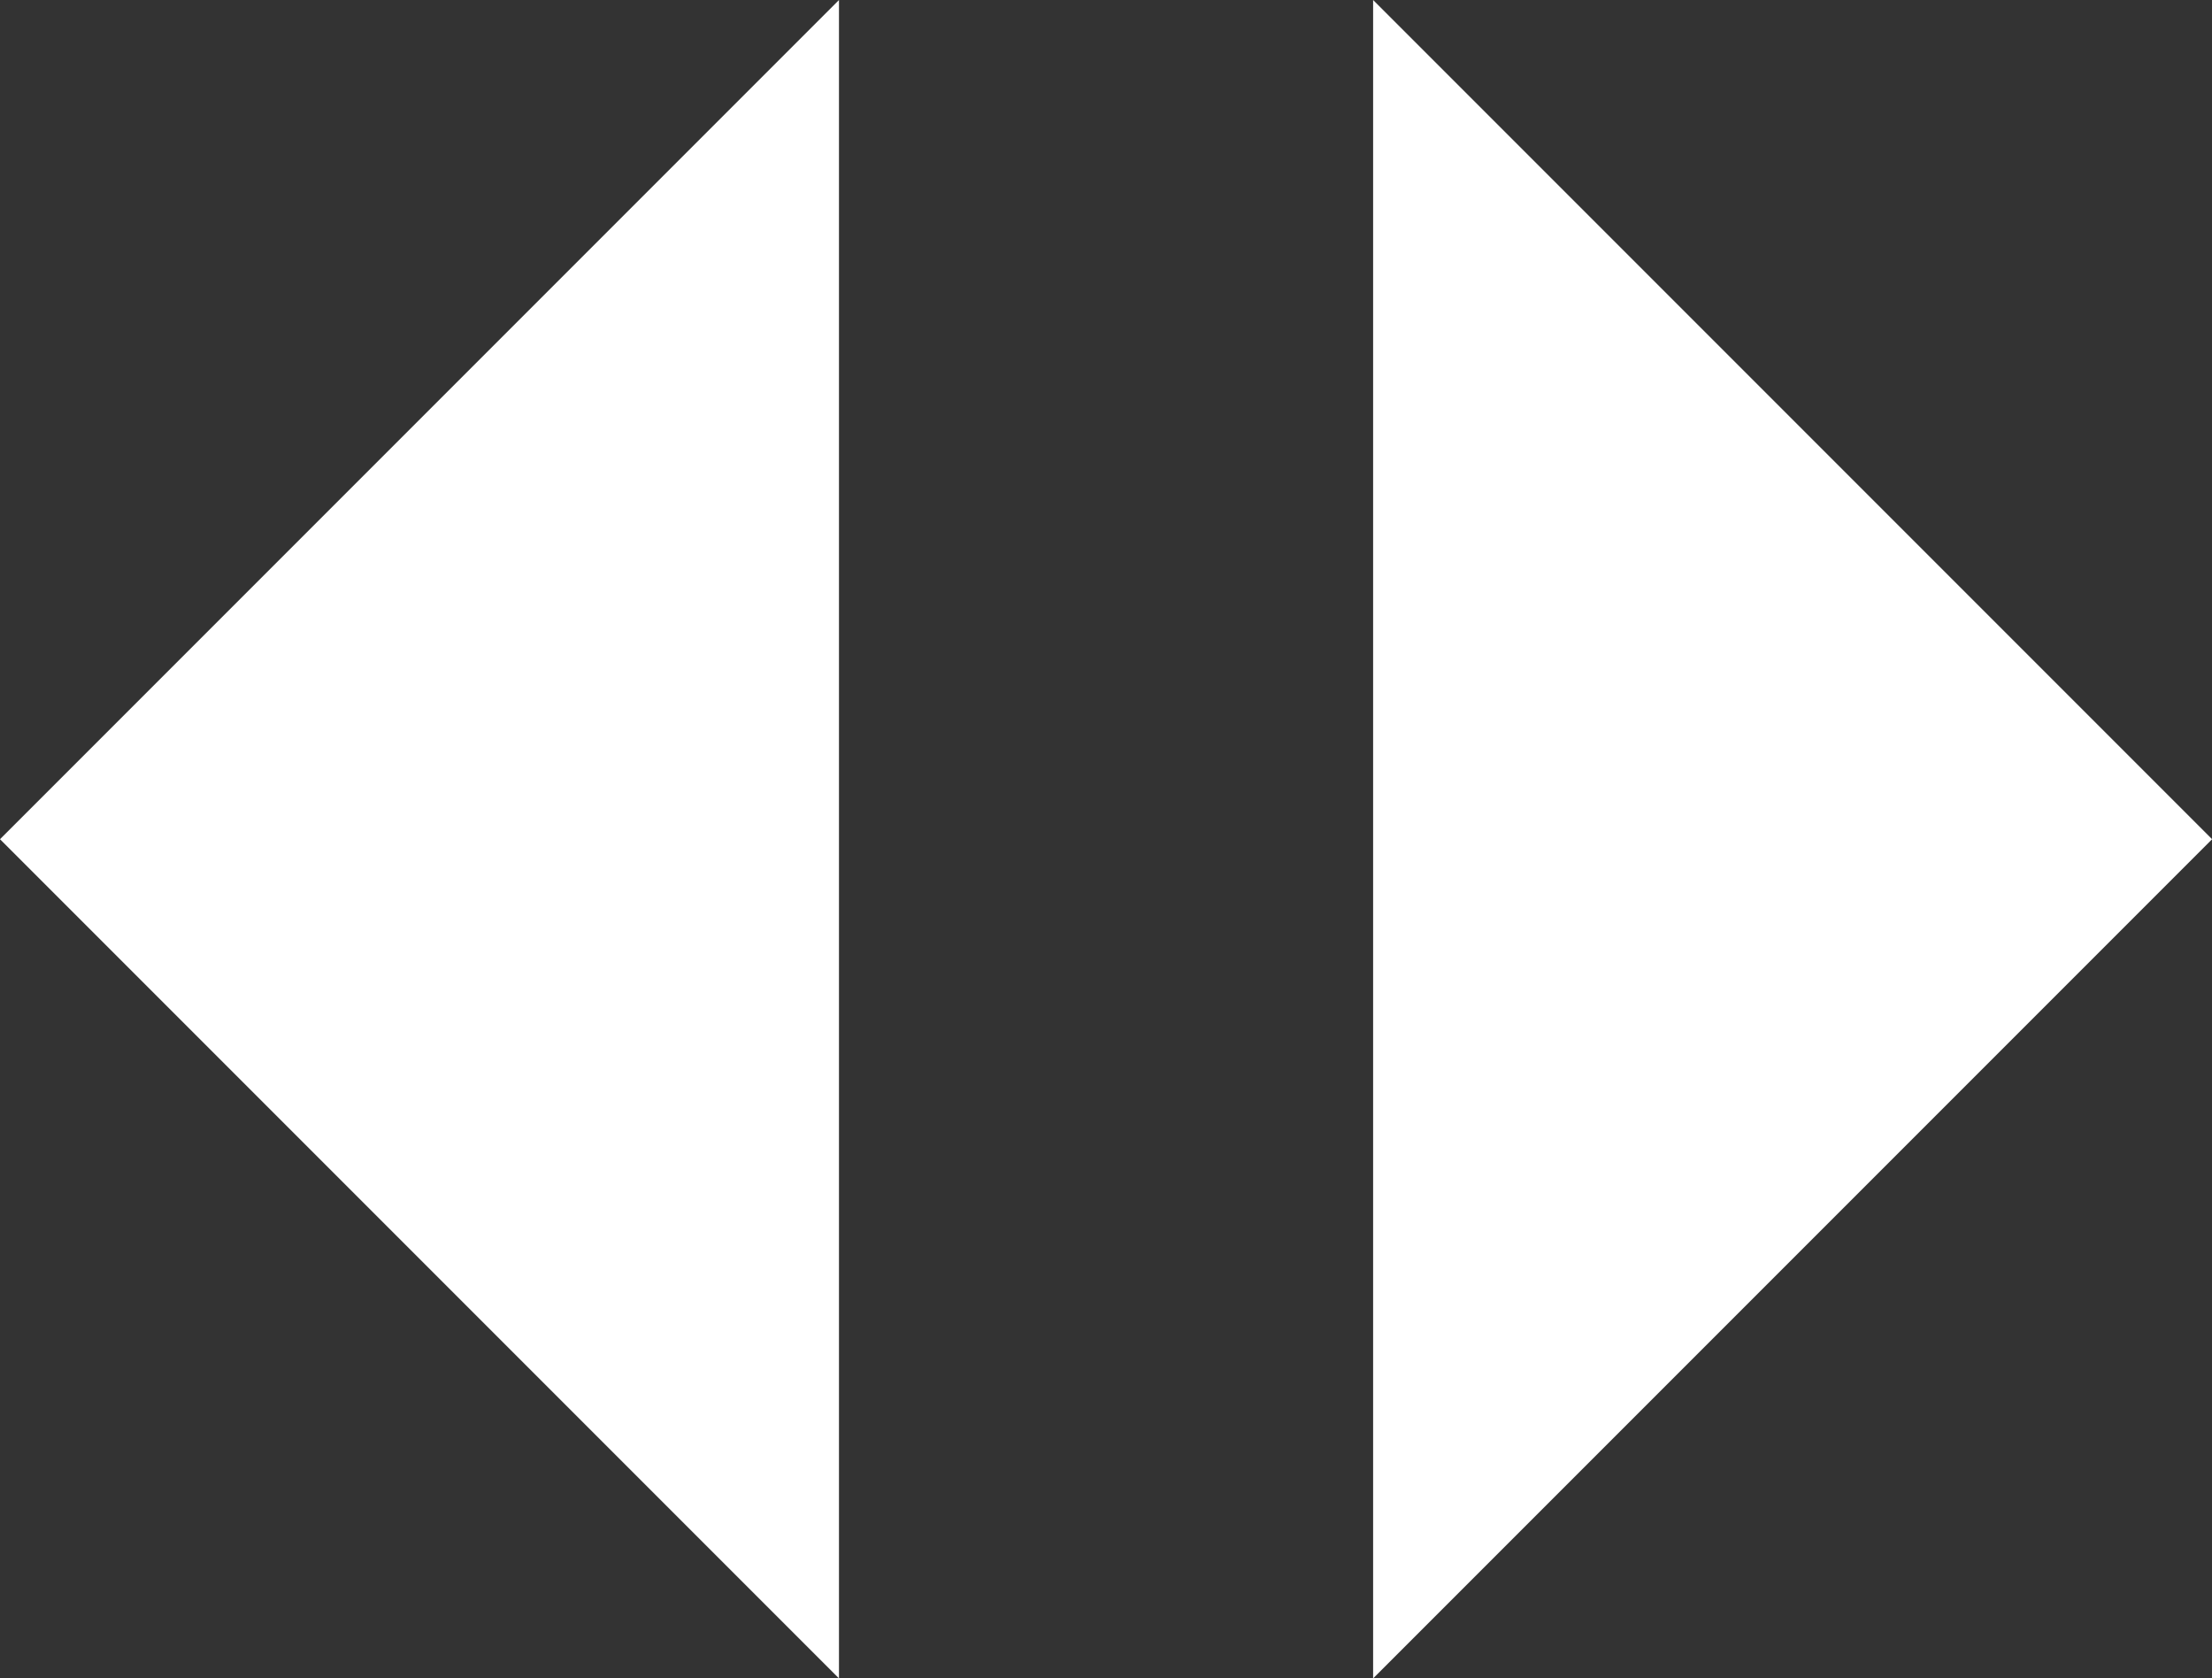<svg xmlns="http://www.w3.org/2000/svg" width="20.955" height="15.896" viewBox="0 0 20.955 15.896">
  <rect x="0" y="0" width="20.955" height="15.896" fill="#333333" stroke="none"/>
  <g id="Group_1935" data-name="Group 1935" transform="translate(0 0)">
    <path id="Path_4777" data-name="Path 4777" d="M0,0H11.24L0,11.24Z" transform="translate(0 7.948) rotate(-45)" fill="#fff"/>
    <path id="Path_4778" data-name="Path 4778" d="M0,11.24H11.24L0,0Z" transform="translate(13.008 15.896) rotate(-135)" fill="#fff"/>
  </g>
</svg>
